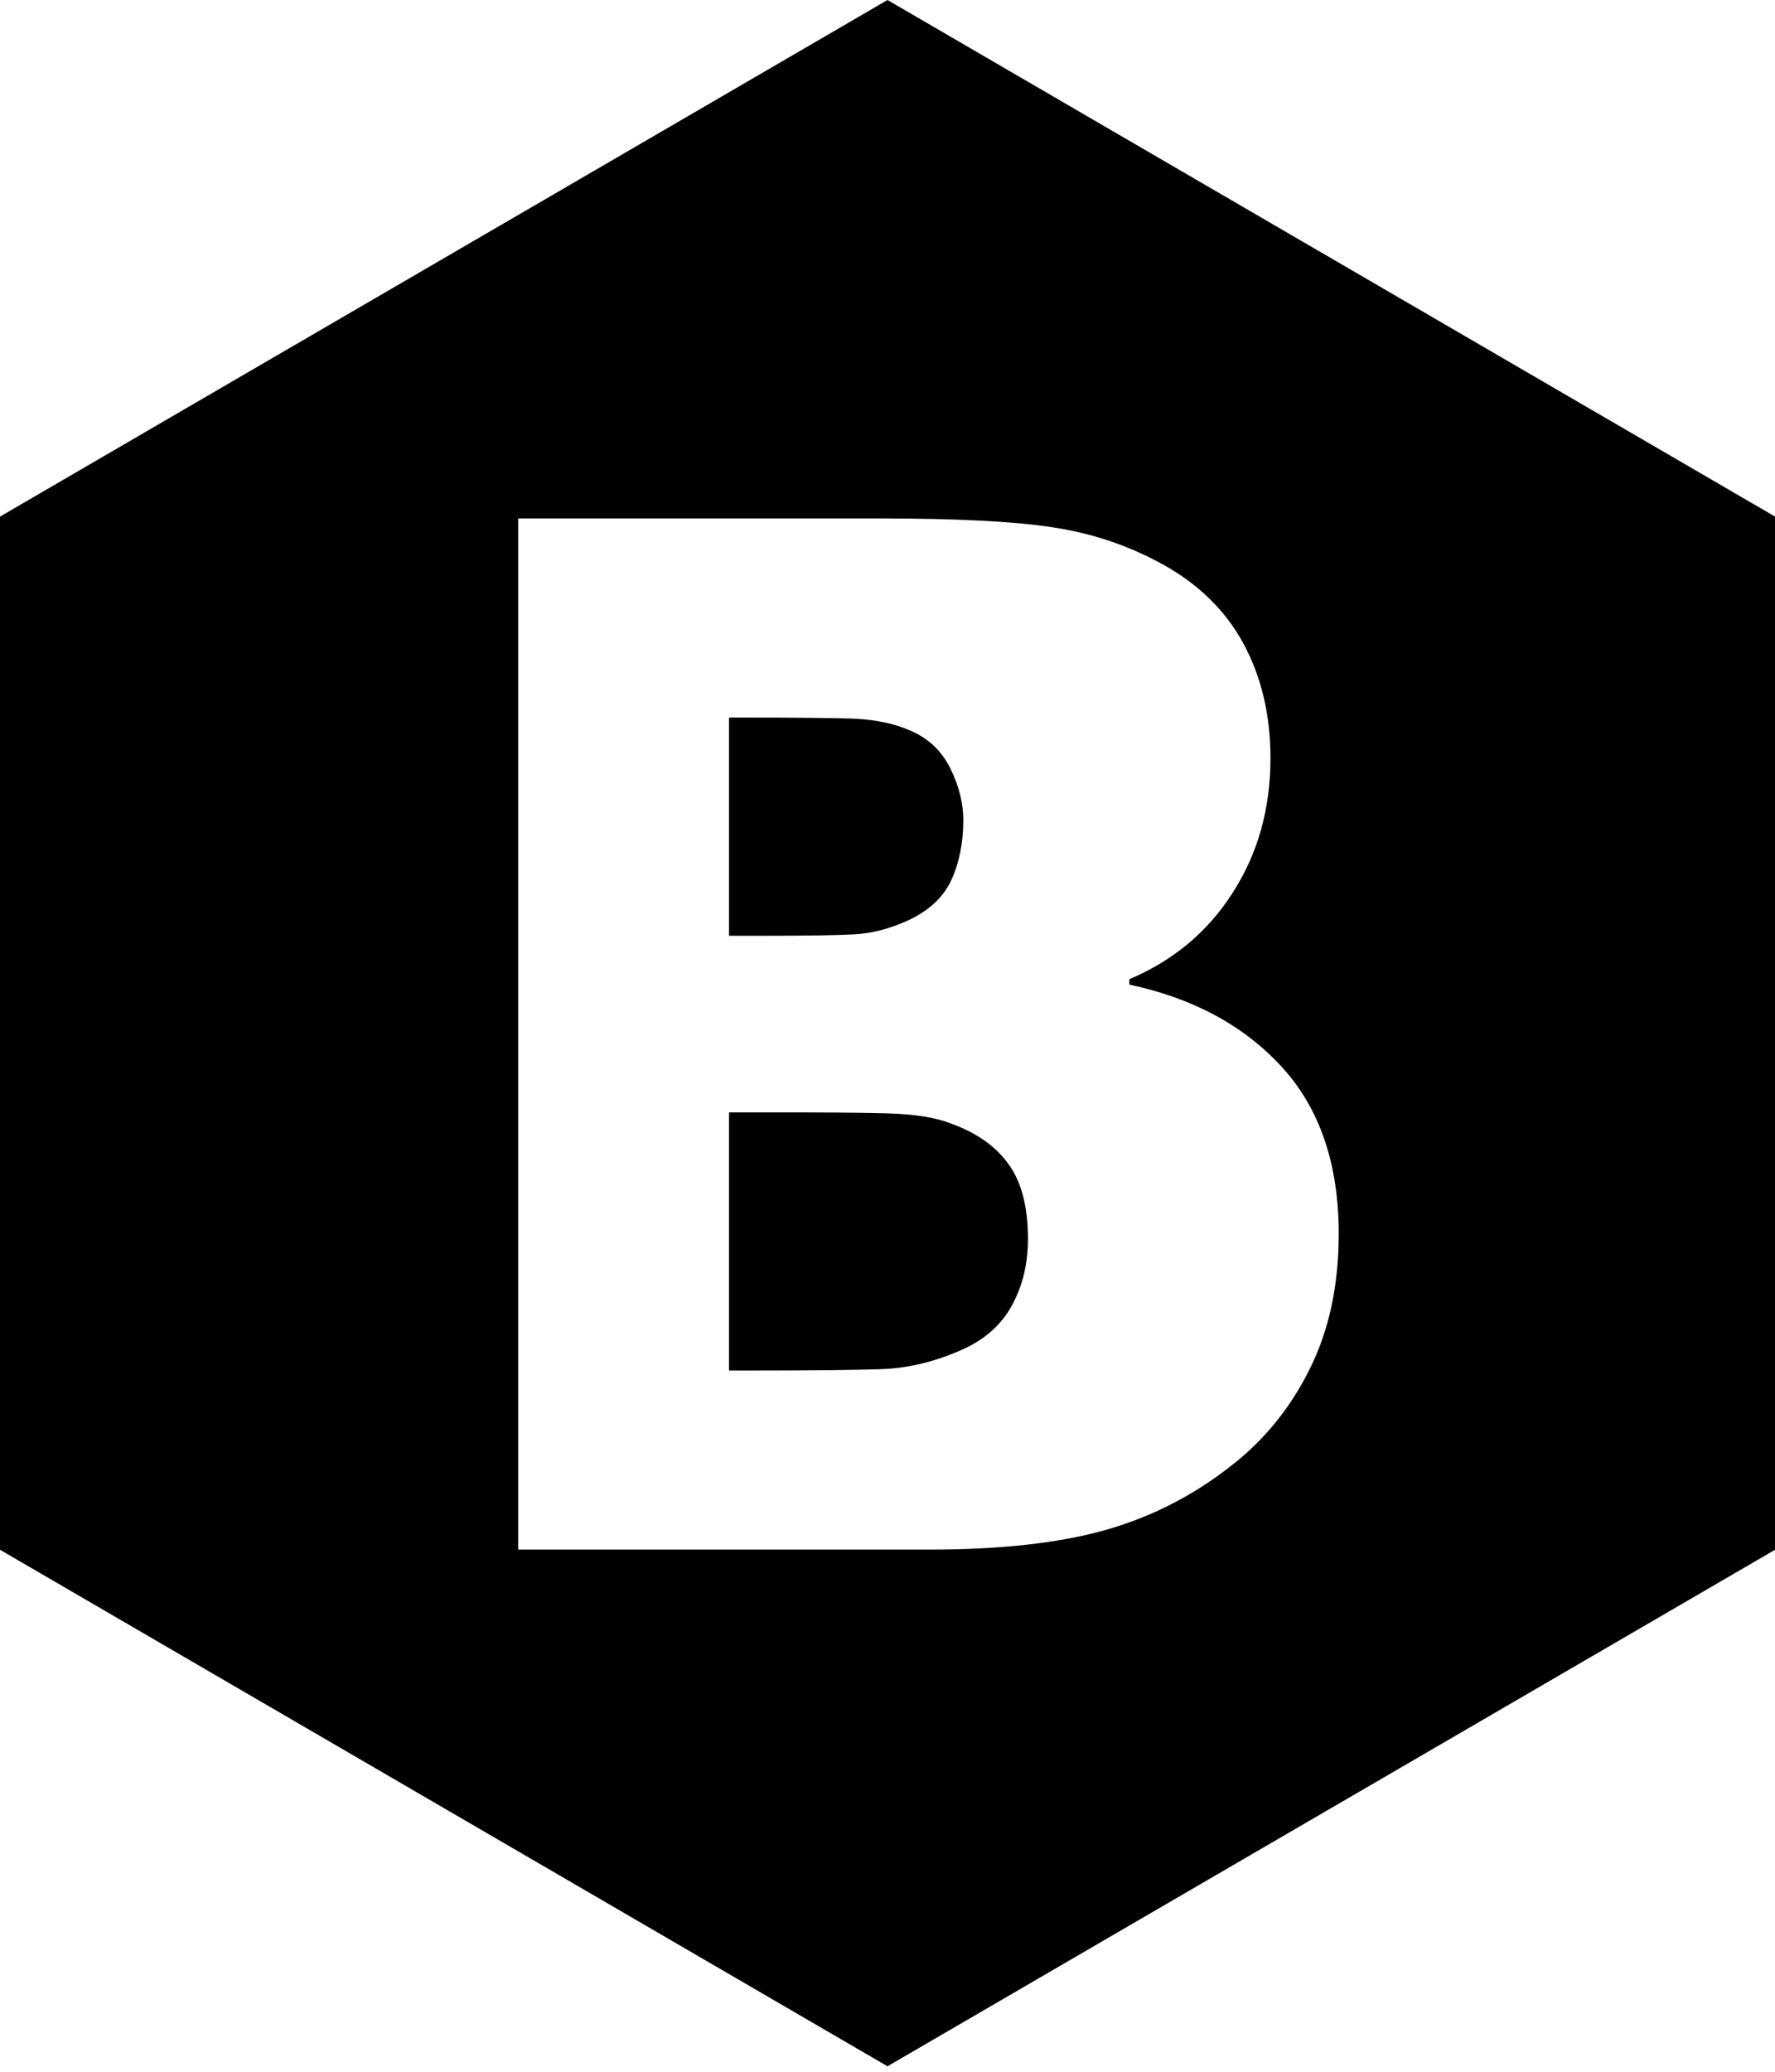 <?xml version="1.0" encoding="UTF-8" standalone="no"?>
<svg width="24px" height="28px" viewBox="0 0 24 28" version="1.1" xmlns="http://www.w3.org/2000/svg" xmlns:xlink="http://www.w3.org/1999/xlink">
    <!-- Generator: Sketch 3.8.3 (29802) - http://www.bohemiancoding.com/sketch -->
    <title>Group 15</title>
    <desc>Created with Sketch.</desc>
    <defs></defs>
    <g id="V1" stroke="none" stroke-width="1" fill="none" fill-rule="evenodd">
        <g id="Desktop-1440" transform="translate(-60, -853)" fill="#000000">
            <g id="main" transform="translate(0, 60)">
                <g id="share" transform="translate(20, 792)">
                    <g id="Page-1">
                        <g id="Group-15" transform="translate(40, 1)">
                            <path d="M12,0 L0,6.982 L0,20.945 L12,27.926 L24.001,20.945 L24.001,6.982 L12,0 Z M17.709,18.502 C17.449,19.026 17.099,19.457 16.657,19.802 C16.135,20.214 15.563,20.505 14.937,20.681 C14.313,20.856 13.521,20.943 12.558,20.943 L7.006,20.943 L7.006,7.007 L11.906,7.007 C12.924,7.007 13.697,7.045 14.221,7.125 C14.746,7.202 15.239,7.365 15.697,7.614 C16.192,7.882 16.565,8.244 16.809,8.691 C17.054,9.141 17.178,9.659 17.178,10.247 C17.178,10.927 17.01,11.531 16.67,12.061 C16.333,12.592 15.865,12.982 15.27,13.234 L15.27,13.307 C16.126,13.489 16.813,13.857 17.328,14.416 C17.843,14.975 18.101,15.729 18.101,16.675 C18.101,17.368 17.971,17.978 17.709,18.502 L17.709,18.502 Z" id="Fill-6"></path>
                            <path d="M11.549,12.628 C11.788,12.616 12.036,12.551 12.29,12.434 C12.567,12.302 12.761,12.12 12.865,11.89 C12.971,11.657 13.025,11.388 13.025,11.085 C13.025,10.858 12.968,10.628 12.853,10.392 C12.738,10.156 12.561,9.983 12.315,9.877 C12.087,9.775 11.817,9.721 11.502,9.711 C11.187,9.702 10.719,9.698 10.099,9.698 L9.857,9.698 L9.857,12.647 L10.297,12.647 C10.891,12.647 11.311,12.641 11.549,12.628" id="Fill-8"></path>
                            <path d="M12.857,15.184 C12.646,15.101 12.354,15.056 11.985,15.047 C11.616,15.037 11.12,15.034 10.5,15.034 L9.857,15.034 L9.857,18.523 L10.045,18.523 C10.951,18.523 11.578,18.516 11.925,18.504 C12.271,18.491 12.627,18.408 12.986,18.251 C13.305,18.114 13.534,17.912 13.68,17.647 C13.826,17.382 13.899,17.082 13.899,16.746 C13.899,16.314 13.814,15.98 13.639,15.737 C13.464,15.491 13.203,15.309 12.857,15.184" id="Fill-10"></path>
                        </g>
                    </g>
                </g>
            </g>
        </g>
    </g>
</svg>